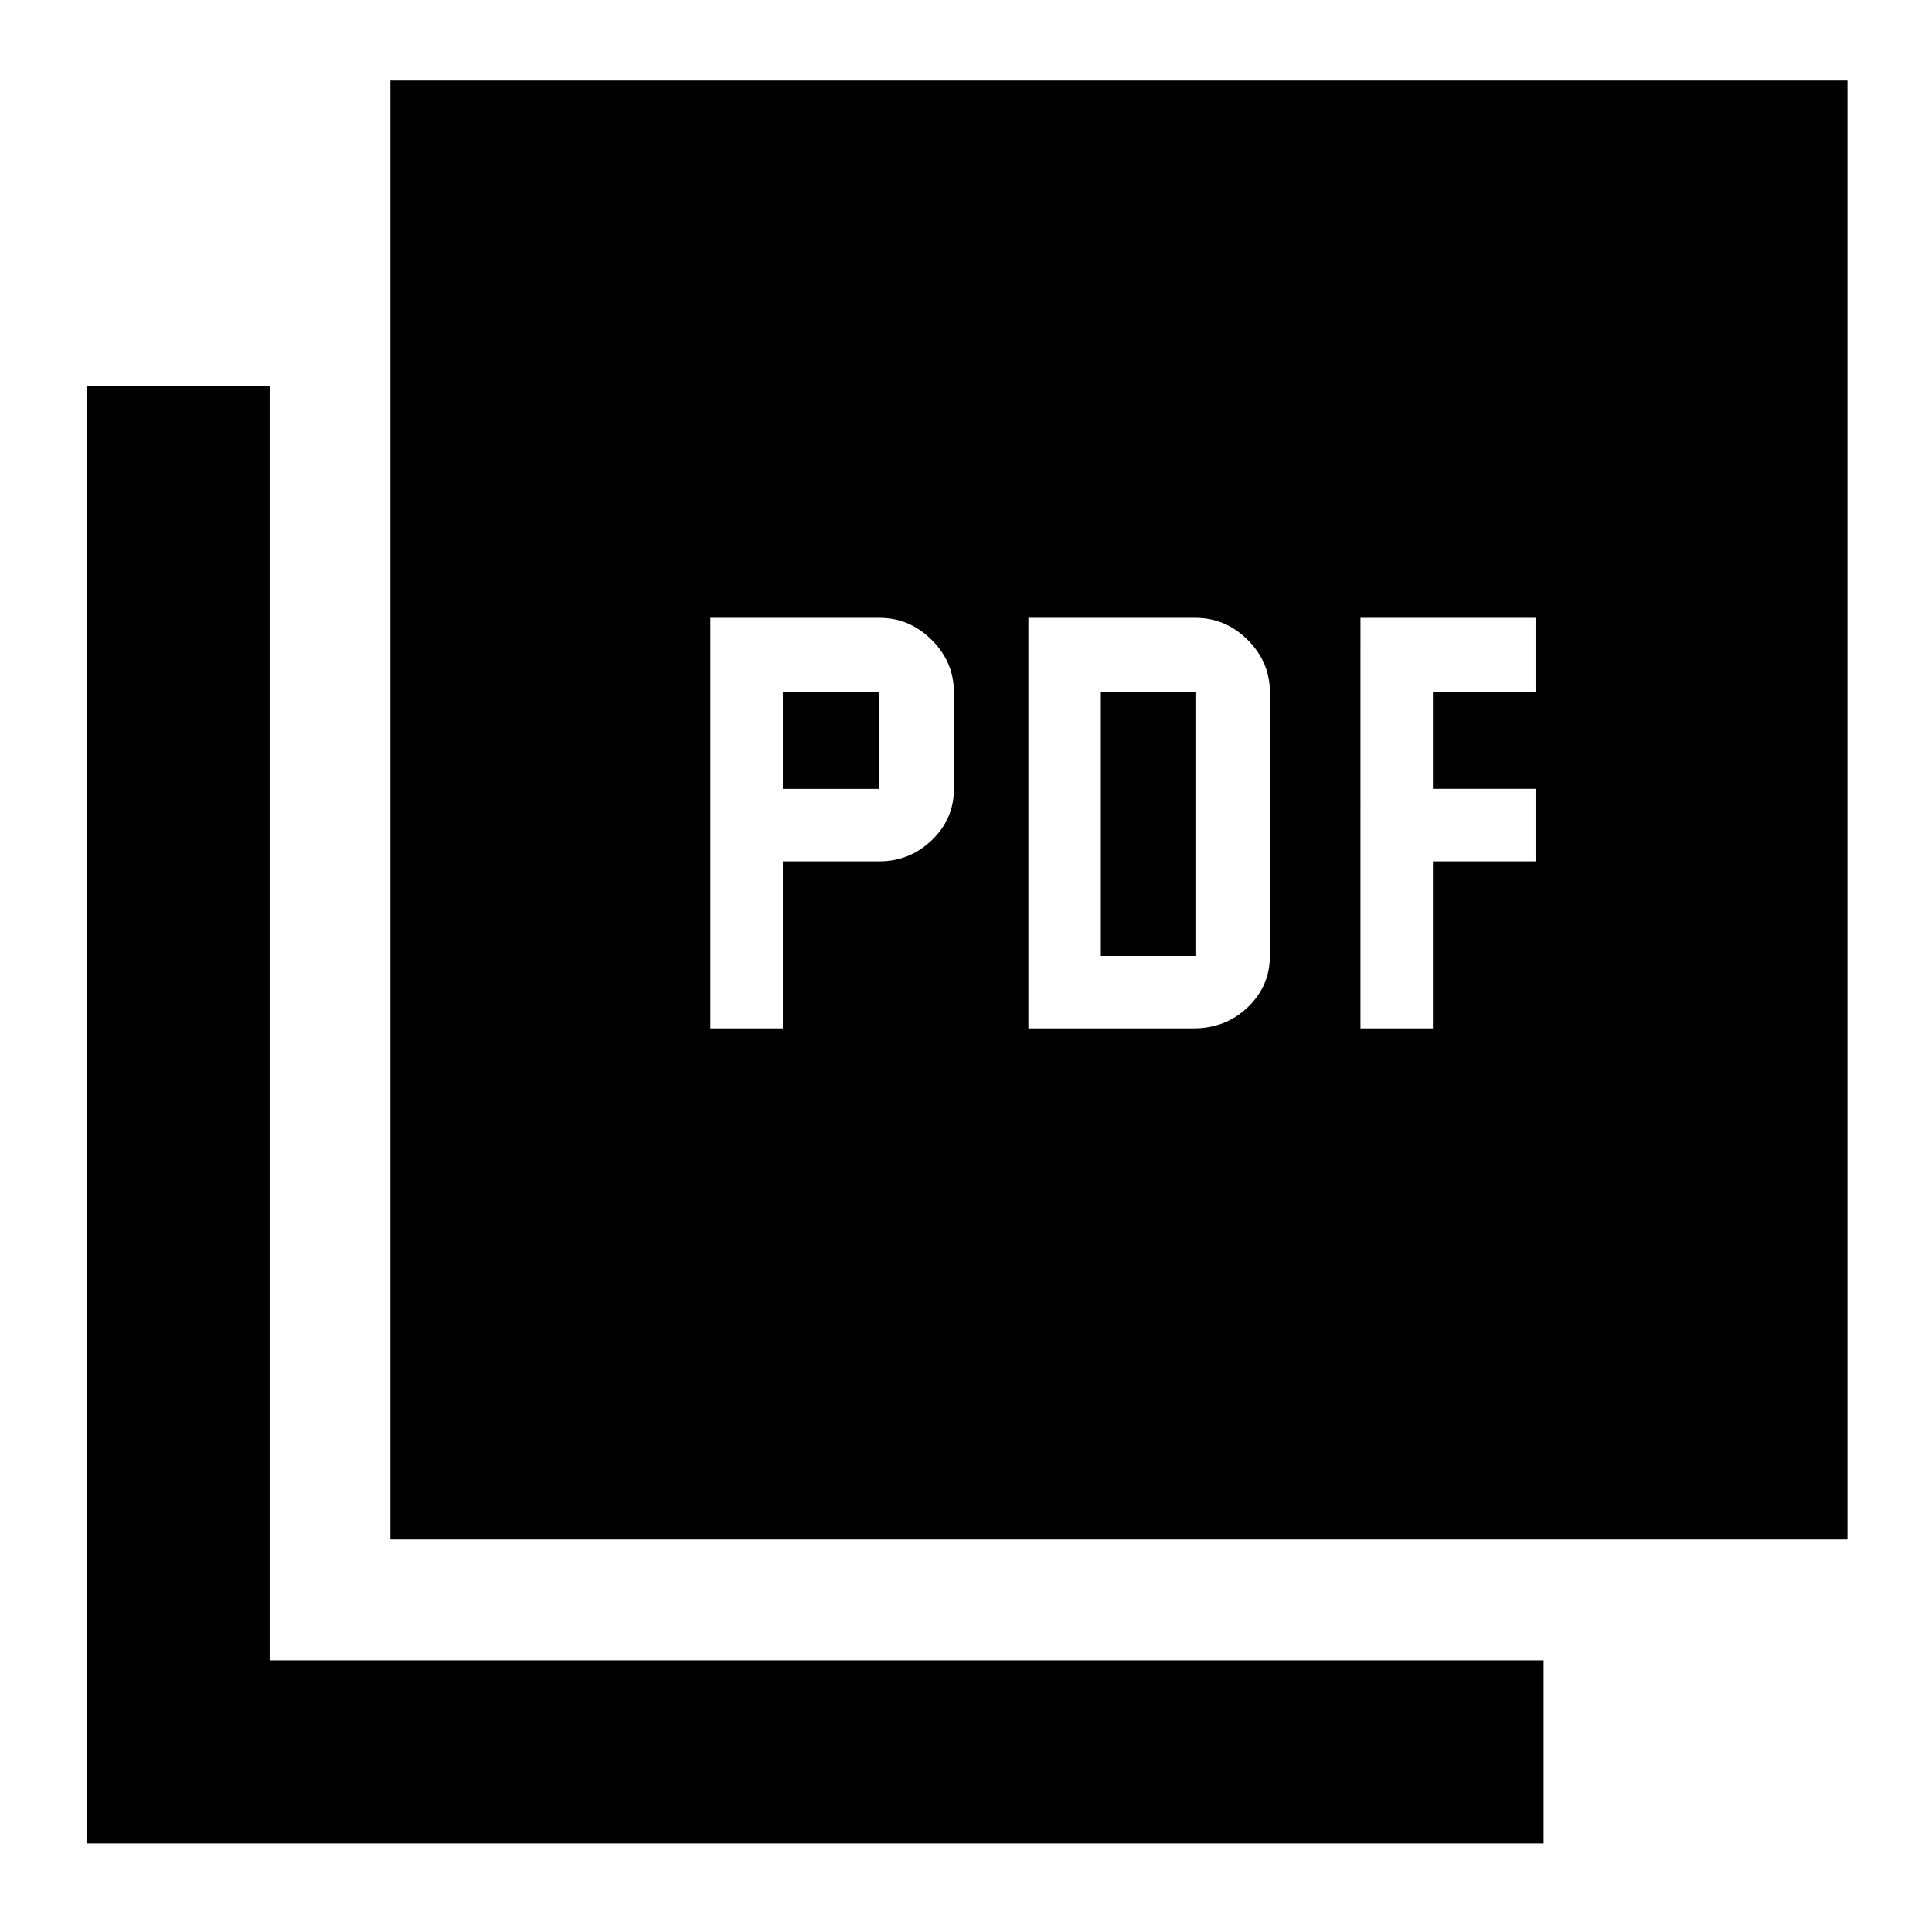 <svg xmlns="http://www.w3.org/2000/svg" height="48" width="48"><path d="M17.65 25.55h1.8V21.4h2.4q.75 0 1.3-.525t.55-1.275v-2.4q0-.75-.55-1.3t-1.3-.55h-4.2Zm1.8-5.95v-2.4h2.4v2.4Zm6.1 5.95h4.1q.8 0 1.35-.525t.55-1.275V17.2q0-.75-.55-1.3t-1.3-.55h-4.15Zm1.8-1.8V17.2h2.35v6.55Zm6.45 1.8h1.8V21.4h2.55v-1.8H35.6v-2.4h2.55v-1.85H33.8ZM9.7 38.25V2h36.2v36.25ZM2.15 45.8V9.6H6.7v31.65h31.65v4.55Z"/></svg>